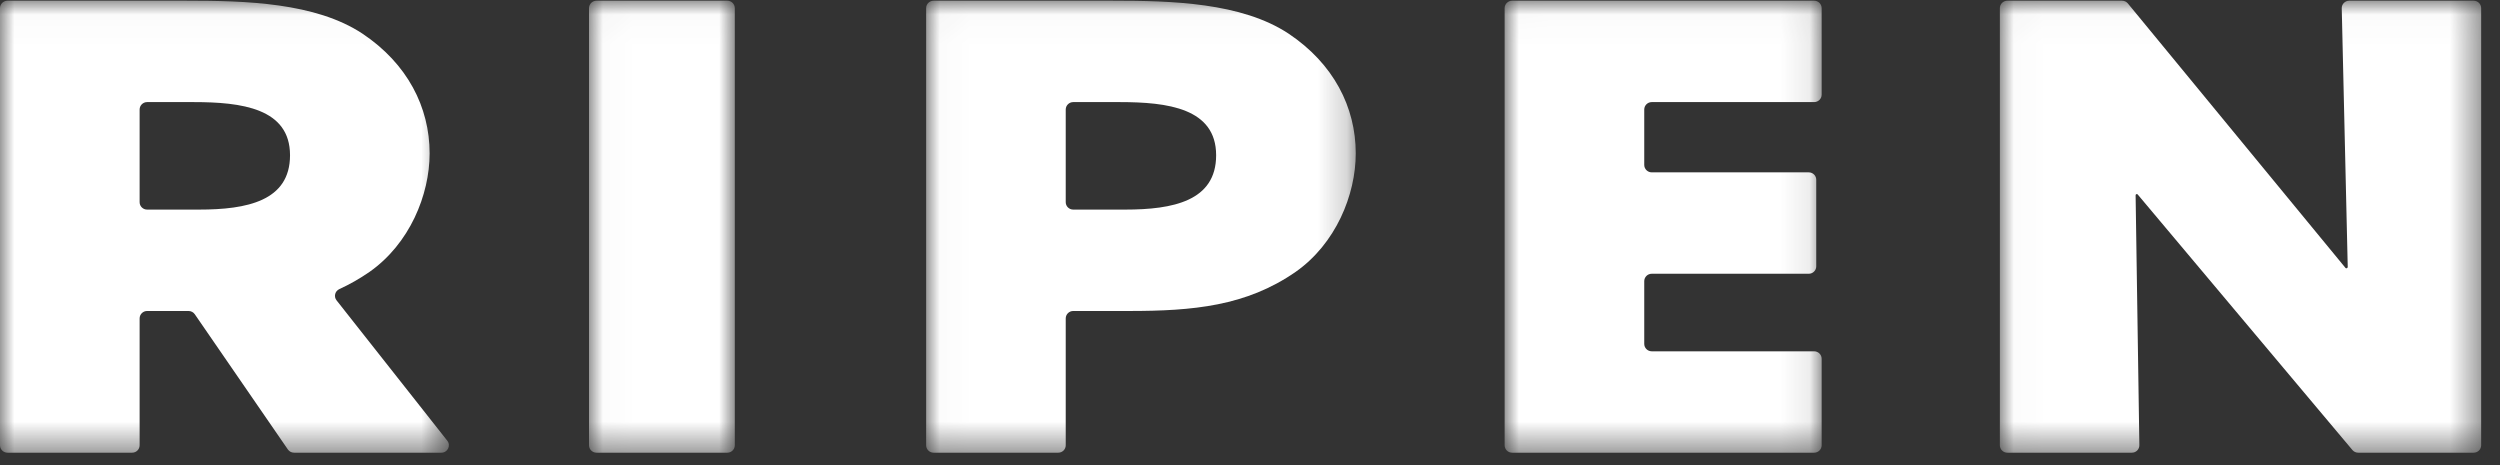 <?xml version="1.0" encoding="UTF-8"?>
<svg width="86px" height="16px" viewBox="0 0 86 16" version="1.1" xmlns="http://www.w3.org/2000/svg" xmlns:xlink="http://www.w3.org/1999/xlink">
    <rect x="0" y="0" width="86" height="16" fill="#333333" stroke="none"/>
    <!-- Generator: Sketch 47.1 (45422) - http://www.bohemiancoding.com/sketch -->
    <title>Logo - Ripen White Copy 2</title>
    <desc>Created with Sketch.</desc>
    <defs>
        <polygon id="path-1" points="0.02 0.022 5.035 0.022 5.035 15.571 0.02 15.571 0.02 0.022"></polygon>
        <polygon id="path-3" points="0.021 0.022 14.8 0.022 14.8 15.571 0.021 15.571"></polygon>
        <polygon id="path-5" points="0.004 0.022 10.91 0.022 10.91 15.571 0.004 15.571 0.004 0.022"></polygon>
        <polygon id="path-7" points="0.021 0.022 16.578 0.022 16.578 15.571 0.021 15.571 0.021 0.022"></polygon>
        <polygon id="path-9" points="4.9981058e-06 0.022 15.442 0.022 15.442 15.571 4.9981058e-06 15.571"></polygon>
    </defs>
    <g id="Symbols" stroke="none" stroke-width="1" fill="none" fill-rule="evenodd">
        <g id="Mobile-Block---Footer" transform="translate(-15, -623)">
            <g id="Logo---Ripen-White-Copy-2" transform="translate(15, 623)">
                <g id="Group-3" transform="translate(20.242, 0.002)">
                    <mask id="mask-2" fill="white">
                        <use xlink:href="#path-1"></use>
                    </mask>
                    <g id="Clip-2"></g>
                    <path d="M0.278,15.571 L4.777,15.571 C4.92,15.571 5.035,15.457 5.035,15.316 L5.035,0.278 C5.035,0.137 4.92,0.022 4.777,0.022 L0.278,0.022 C0.136,0.022 0.02,0.137 0.02,0.278 L0.02,15.316 C0.02,15.457 0.136,15.571 0.278,15.571" id="Fill-1" fill="#FFFFFF" mask="url(#mask-2)"></path>
                </g>
                <g id="Group-6" transform="translate(31.838, 0.002)">
                    <mask id="mask-4" fill="white">
                        <use xlink:href="#path-3"></use>
                    </mask>
                    <g id="Clip-5"></g>
                    <path d="M6.867,7.208 L5.081,7.208 C4.939,7.208 4.823,7.094 4.823,6.953 L4.823,3.766 C4.823,3.625 4.939,3.51 5.081,3.51 L6.681,3.51 C8.326,3.51 9.997,3.72 9.997,5.339 C9.997,6.914 8.511,7.208 6.867,7.208 M12.492,1.157 C10.873,0.085 8.459,0.022 6.442,0.022 L0.279,0.022 C0.136,0.022 0.021,0.137 0.021,0.278 L0.021,15.316 C0.021,15.457 0.136,15.571 0.279,15.571 L4.565,15.571 C4.708,15.571 4.823,15.457 4.823,15.316 L4.823,10.952 C4.823,10.811 4.939,10.696 5.081,10.696 L6.999,10.696 C9.202,10.696 11.032,10.529 12.73,9.352 C14.11,8.385 14.8,6.704 14.8,5.275 C14.8,3.679 14.031,2.187 12.492,1.157" id="Fill-4" fill="#FFFFFF" mask="url(#mask-4)"></path>
                </g>
                <g id="Group-9" transform="translate(51.755, 0.002)">
                    <mask id="mask-6" fill="white">
                        <use xlink:href="#path-5"></use>
                    </mask>
                    <g id="Clip-8"></g>
                    <path d="M0.262,15.571 L10.652,15.571 C10.794,15.571 10.91,15.457 10.91,15.316 L10.91,12.339 C10.91,12.198 10.794,12.083 10.652,12.083 L5.065,12.083 C4.923,12.083 4.807,11.969 4.807,11.828 L4.807,9.67 C4.807,9.529 4.923,9.415 5.065,9.415 L10.466,9.415 C10.609,9.415 10.724,9.301 10.724,9.16 L10.724,6.182 C10.724,6.041 10.609,5.927 10.466,5.927 L5.065,5.927 C4.923,5.927 4.807,5.812 4.807,5.671 L4.807,3.766 C4.807,3.625 4.923,3.51 5.065,3.51 L10.652,3.51 C10.794,3.51 10.91,3.396 10.91,3.255 L10.91,0.278 C10.91,0.137 10.794,0.022 10.652,0.022 L0.262,0.022 C0.12,0.022 0.004,0.137 0.004,0.278 L0.004,15.316 C0.004,15.457 0.12,15.571 0.262,15.571" id="Fill-7" fill="#FFFFFF" mask="url(#mask-6)"></path>
                </g>
                <g id="Group-12" transform="translate(68.774, 0.002)">
                    <mask id="mask-8" fill="white">
                        <use xlink:href="#path-7"></use>
                    </mask>
                    <g id="Clip-11"></g>
                    <path d="M11.782,0.283 L11.988,9.182 C11.988,9.194 11.982,9.206 11.972,9.214 L11.966,9.219 C11.949,9.233 11.924,9.23 11.91,9.213 L4.424,0.116 C4.375,0.057 4.301,0.022 4.223,0.022 L0.279,0.022 C0.136,0.022 0.021,0.137 0.021,0.278 L0.021,15.316 C0.021,15.457 0.136,15.571 0.279,15.571 L4.562,15.571 C4.706,15.571 4.822,15.455 4.82,15.312 L4.691,6.714 C4.691,6.697 4.701,6.682 4.717,6.676 C4.733,6.67 4.752,6.674 4.763,6.688 L12.149,15.479 C12.198,15.538 12.271,15.571 12.348,15.571 L16.32,15.571 C16.463,15.571 16.578,15.457 16.578,15.316 L16.578,0.278 C16.578,0.137 16.463,0.022 16.32,0.022 L12.04,0.022 C11.895,0.022 11.778,0.14 11.782,0.283" id="Fill-10" fill="#FFFFFF" mask="url(#mask-8)"></path>
                </g>
                <g id="Group-15" transform="translate(0, 0.002)">
                    <mask id="mask-10" fill="white">
                        <use xlink:href="#path-9"></use>
                    </mask>
                    <g id="Clip-14"></g>
                    <path d="M6.846,7.208 L5.061,7.208 C4.918,7.208 4.803,7.094 4.803,6.953 L4.803,3.766 C4.803,3.625 4.918,3.51 5.061,3.51 L6.66,3.51 C8.305,3.51 9.977,3.72 9.977,5.339 C9.977,6.914 8.491,7.208 6.846,7.208 M15.387,15.159 L11.578,10.331 C11.475,10.202 11.522,10.012 11.673,9.943 C12.025,9.782 12.37,9.587 12.71,9.352 C14.089,8.385 14.779,6.704 14.779,5.275 C14.779,3.679 14.01,2.187 12.471,1.157 C10.852,0.085 8.438,0.022 6.421,0.022 L0.258,0.022 C0.116,0.022 4.9981058e-06,0.137 4.9981058e-06,0.278 L4.9981058e-06,15.316 C4.9981058e-06,15.457 0.116,15.571 0.258,15.571 L4.545,15.571 C4.687,15.571 4.803,15.457 4.803,15.316 L4.803,10.952 C4.803,10.811 4.918,10.696 5.061,10.696 L6.487,10.696 C6.572,10.696 6.652,10.738 6.7,10.807 L9.903,15.46 C9.951,15.53 10.031,15.571 10.116,15.571 L15.183,15.571 C15.398,15.571 15.519,15.327 15.387,15.159" id="Fill-13" fill="#FFFFFF" mask="url(#mask-10)"></path>
                </g>
            </g>
        </g>
    </g>
</svg>